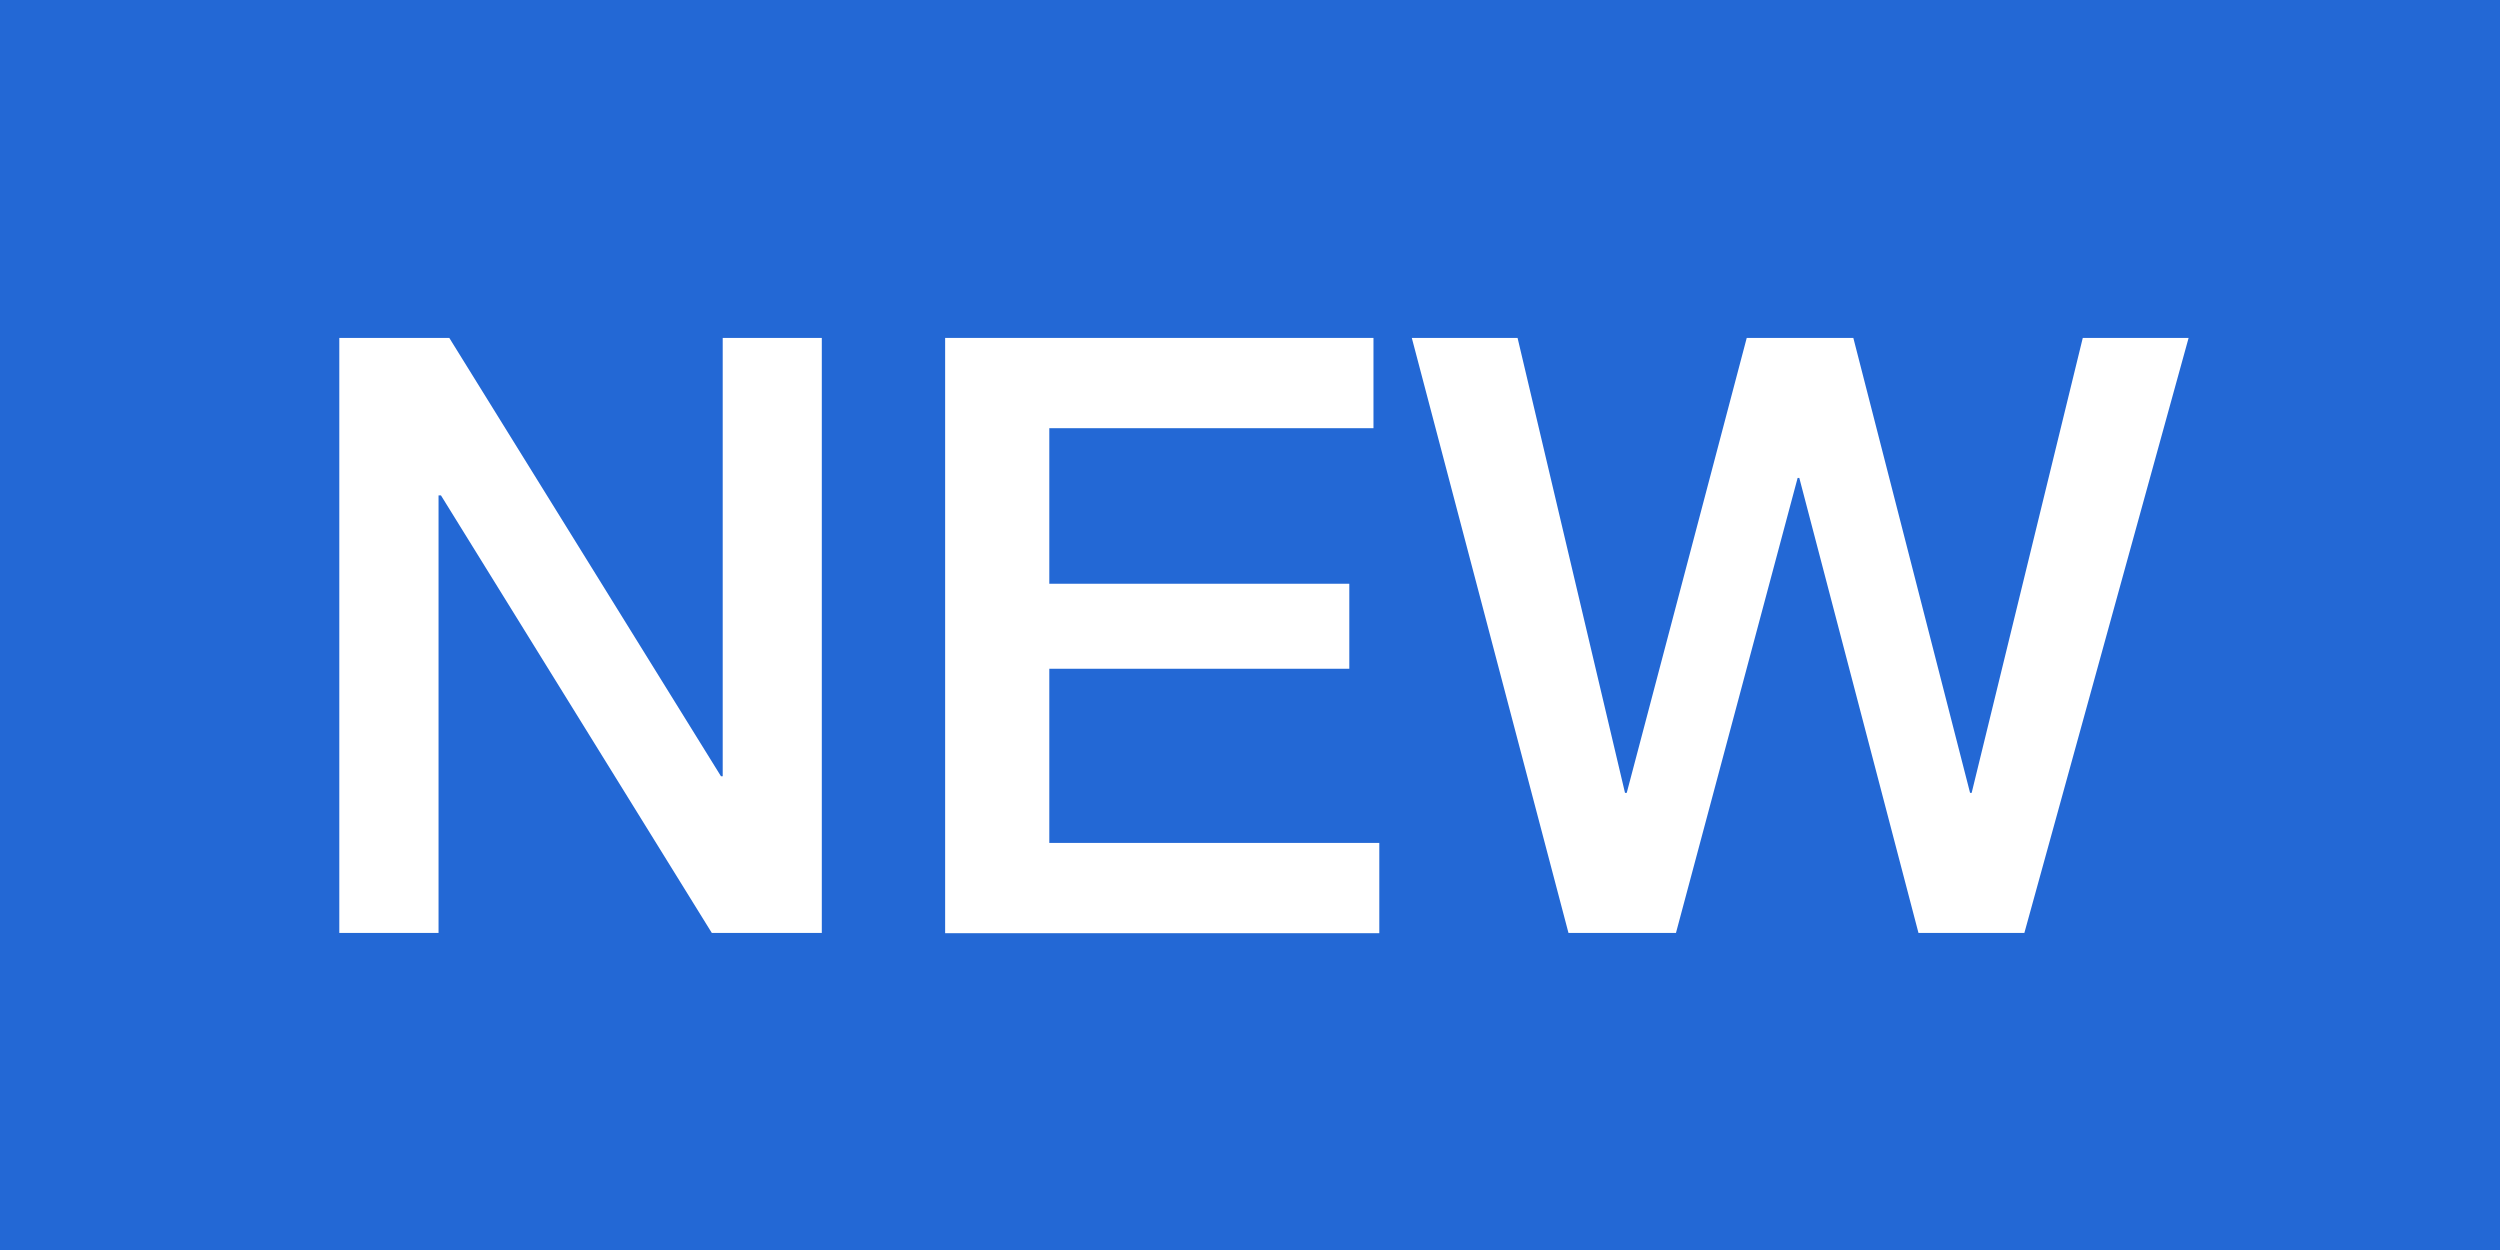 <svg id="NewLabel" xmlns="http://www.w3.org/2000/svg" width="36" height="18" viewBox="0 0 36 18">
  <rect id="Прямоугольник_34" data-name="Прямоугольник 34" width="36" height="18" fill="#2368d5"/>
  <path id="Контур_70" data-name="Контур 70" d="M4.886,4.866H6.47l3.912,6.312h.025V4.866h1.427v8.568H10.25l-3.9-6.3H6.315v6.3H4.886Z" fill="#fff"/>
  <path id="Контур_71" data-name="Контур 71" d="M13.61,4.866h6.168v1.3H15.11V8.406h4.32V9.63H15.11v2.508h4.752v1.3H13.61Z" fill="#fff"/>
  <path id="Контур_72" data-name="Контур 72" d="M20.33,4.866h1.523L23.4,11.417h.025l1.728-6.551h1.535l1.681,6.551h.023l1.6-6.551h1.524l-2.365,8.568H27.626L25.91,6.882h-.024l-1.752,6.552H22.586Z" fill="#fff"/>
</svg>
